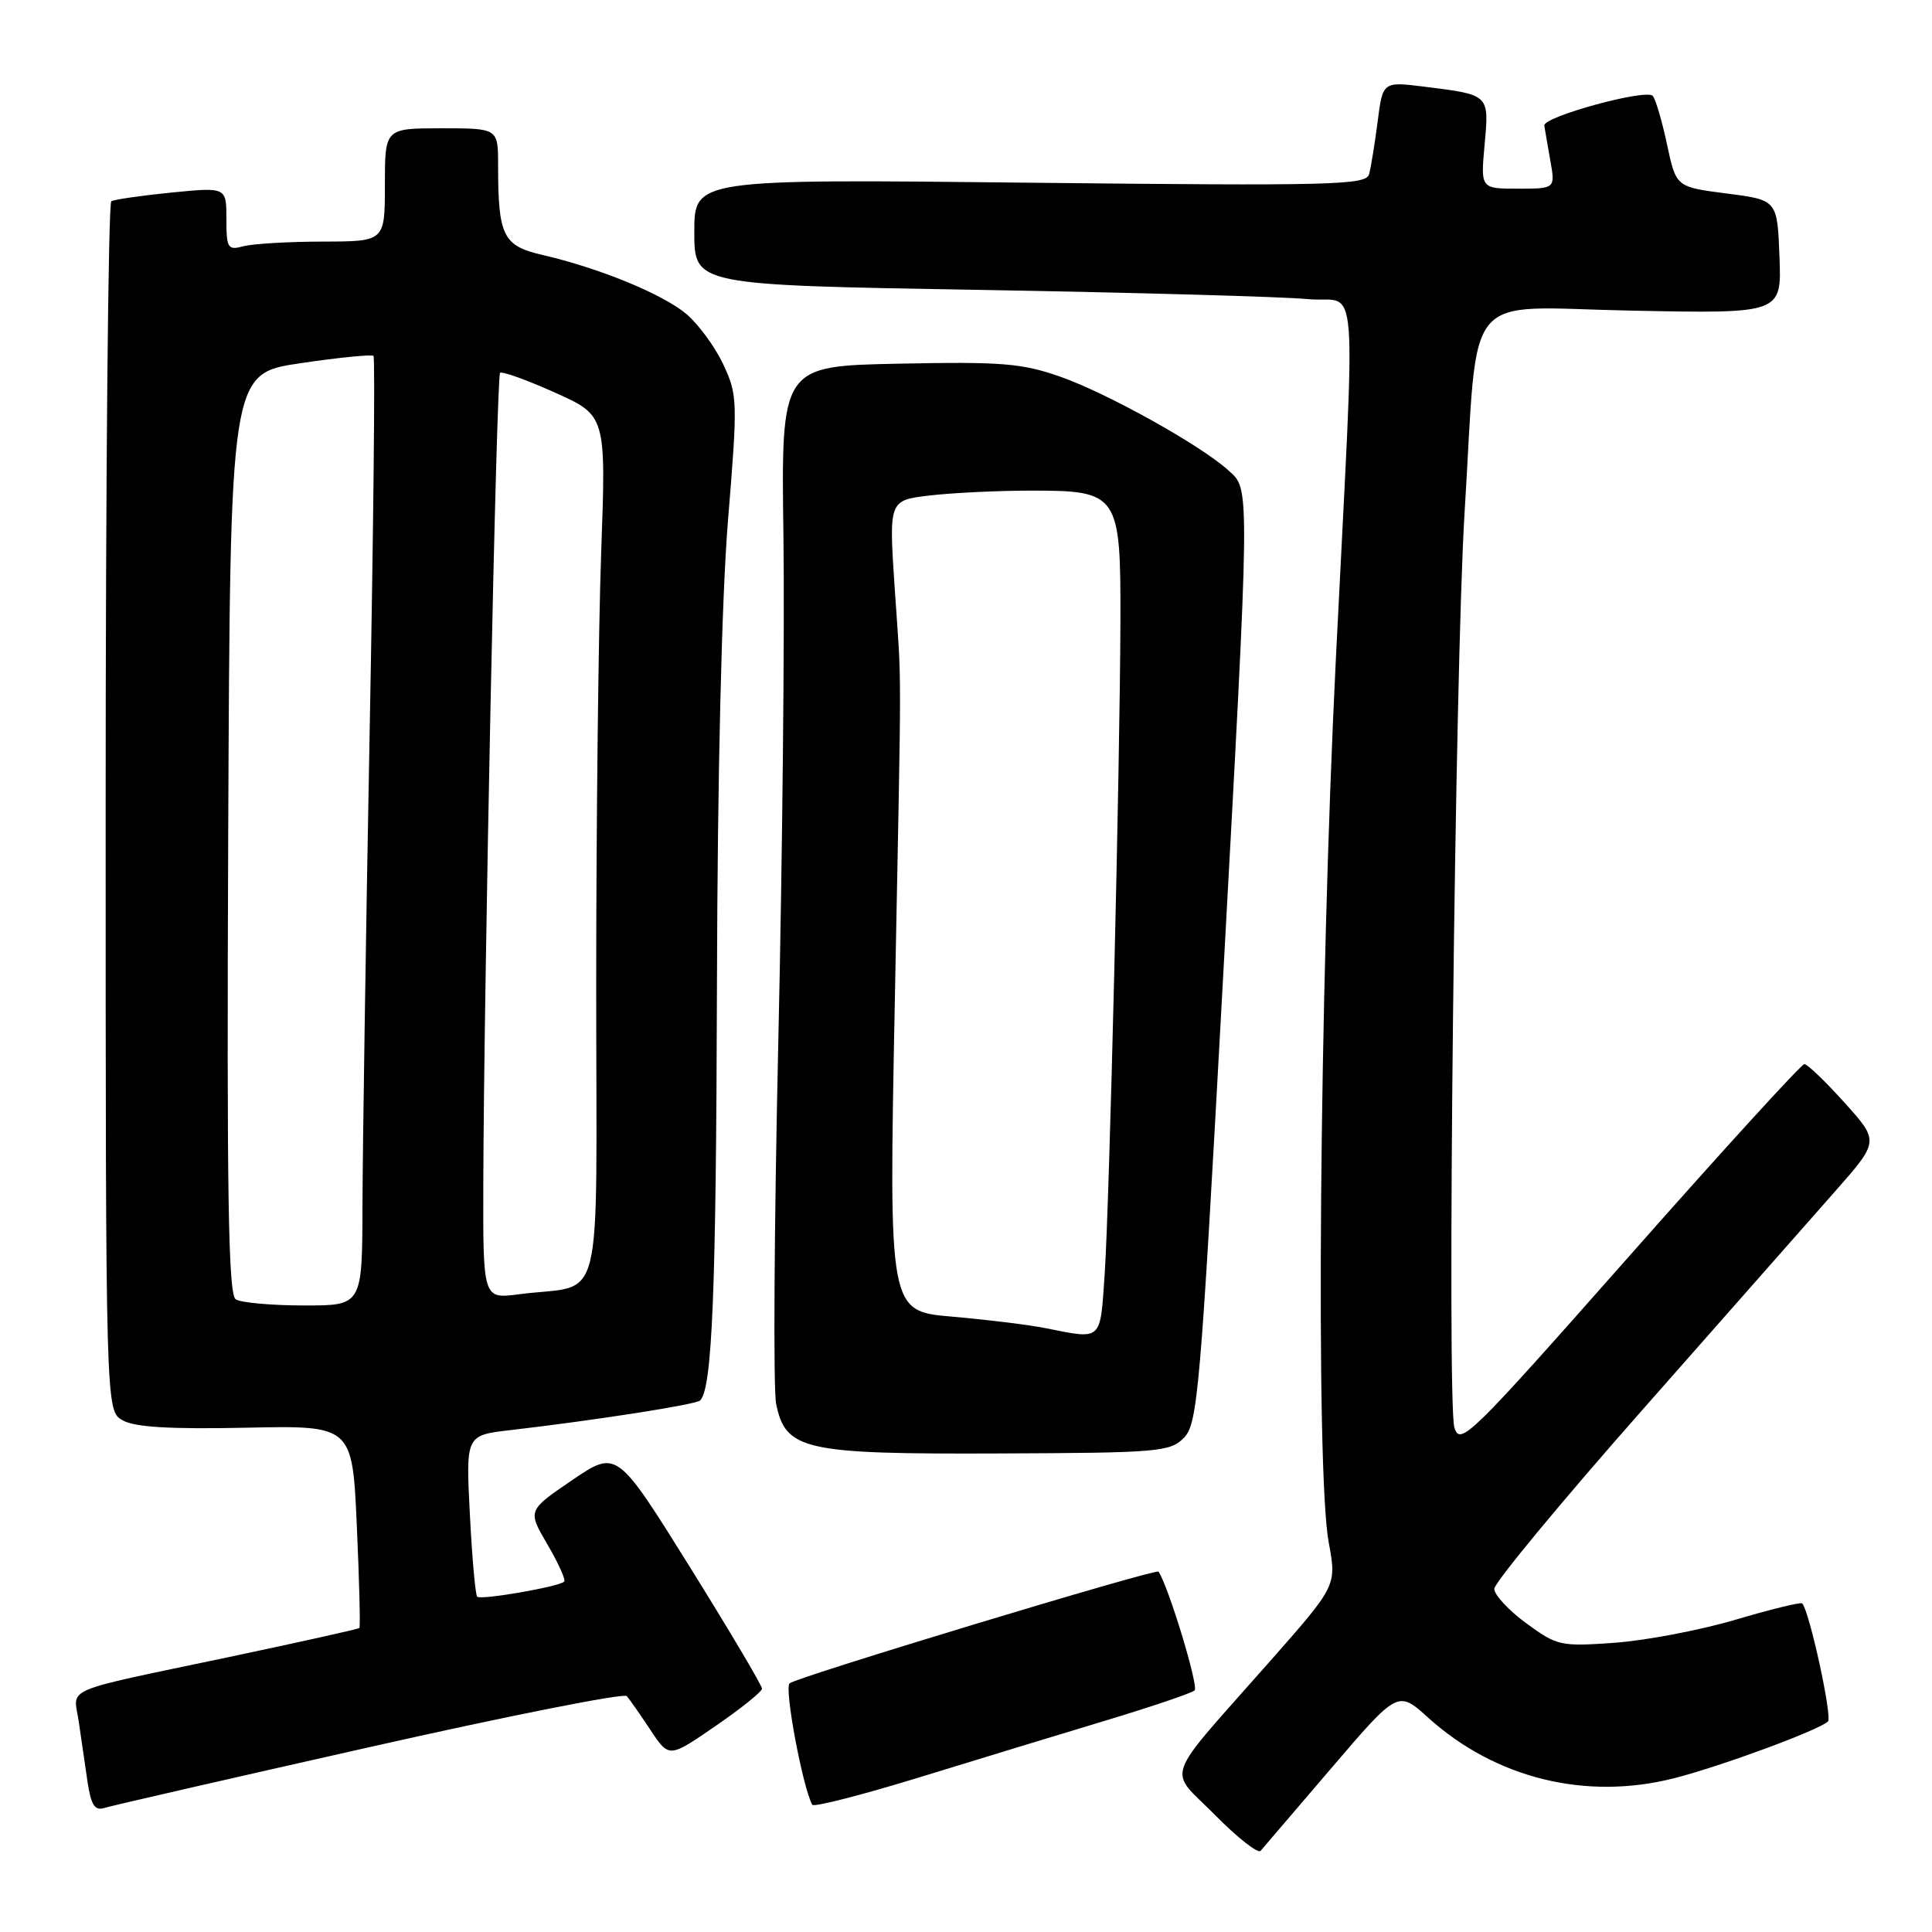 <?xml version="1.0" encoding="UTF-8" standalone="no"?>
<!DOCTYPE svg PUBLIC "-//W3C//DTD SVG 1.1//EN" "http://www.w3.org/Graphics/SVG/1.1/DTD/svg11.dtd" >
<svg xmlns="http://www.w3.org/2000/svg" xmlns:xlink="http://www.w3.org/1999/xlink" version="1.1" viewBox="0 0 256 256">
 <g >
 <path fill="currentColor"
d=" M 176.45 234.24 C 185.23 223.98 185.23 223.98 189.24 227.60 C 198.17 235.66 210.17 238.61 221.89 235.61 C 228.15 234.00 240.87 229.31 242.21 228.11 C 242.83 227.56 239.74 213.41 238.80 212.46 C 238.60 212.27 234.63 213.24 229.97 214.62 C 225.31 216.00 218.12 217.37 214.00 217.67 C 206.79 218.19 206.33 218.09 202.25 215.10 C 199.91 213.39 198.00 211.33 198.00 210.53 C 198.00 209.73 206.84 199.04 217.65 186.79 C 228.46 174.53 239.94 161.51 243.16 157.86 C 249.01 151.22 249.01 151.22 244.41 146.11 C 241.88 143.30 239.49 141.00 239.09 141.00 C 238.69 141.00 228.27 152.42 215.93 166.39 C 194.69 190.43 193.46 191.64 192.71 189.14 C 191.70 185.78 192.79 88.58 194.06 68.00 C 195.94 37.65 193.42 40.72 216.18 41.16 C 236.08 41.56 236.08 41.56 235.79 34.03 C 235.50 26.50 235.50 26.50 228.80 25.64 C 222.09 24.78 222.09 24.78 220.89 19.14 C 220.23 16.04 219.38 13.14 219.00 12.71 C 218.15 11.72 204.45 15.47 204.63 16.64 C 204.70 17.11 205.06 19.19 205.42 21.25 C 206.09 25.00 206.09 25.00 201.14 25.00 C 196.19 25.00 196.19 25.00 196.72 19.15 C 197.32 12.49 197.40 12.57 188.76 11.49 C 183.22 10.80 183.22 10.80 182.54 16.15 C 182.16 19.09 181.65 22.22 181.41 23.09 C 181.01 24.53 176.61 24.64 136.48 24.21 C 92.00 23.72 92.00 23.72 92.00 30.74 C 92.00 37.77 92.00 37.77 129.75 38.41 C 150.51 38.77 170.09 39.32 173.25 39.63 C 180.15 40.31 179.65 34.00 177.00 87.50 C 174.82 131.54 174.31 194.89 176.06 204.37 C 177.12 210.10 177.12 210.10 168.31 220.09 C 153.86 236.48 154.70 234.13 161.00 240.50 C 163.98 243.52 166.70 245.65 167.04 245.24 C 167.38 244.83 171.62 239.88 176.45 234.24 Z  M 48.94 231.51 C 67.33 227.36 82.68 224.32 83.05 224.74 C 83.42 225.16 84.83 227.18 86.18 229.22 C 88.65 232.95 88.65 232.95 94.79 228.72 C 98.17 226.40 100.95 224.17 100.97 223.76 C 100.99 223.36 96.66 216.07 91.37 207.57 C 81.73 192.11 81.73 192.11 75.81 196.13 C 69.90 200.15 69.90 200.15 72.54 204.65 C 73.99 207.13 74.99 209.34 74.76 209.57 C 74.08 210.25 63.71 212.05 63.23 211.57 C 62.99 211.32 62.55 206.41 62.26 200.65 C 61.72 190.18 61.72 190.18 67.61 189.50 C 78.91 188.19 92.22 186.11 92.77 185.57 C 94.38 183.96 94.89 171.23 95.00 130.50 C 95.07 102.61 95.63 79.23 96.46 69.00 C 97.76 53.11 97.74 52.34 95.83 48.27 C 94.74 45.95 92.54 42.95 90.94 41.60 C 87.81 38.97 79.41 35.52 71.87 33.78 C 66.64 32.57 66.00 31.27 66.00 21.88 C 66.00 17.00 66.00 17.00 58.50 17.00 C 51.00 17.00 51.00 17.00 51.00 24.50 C 51.00 32.00 51.00 32.00 42.75 32.01 C 38.21 32.02 33.49 32.30 32.25 32.63 C 30.18 33.19 30.00 32.90 30.00 29.02 C 30.00 24.80 30.00 24.80 22.75 25.51 C 18.76 25.91 15.16 26.43 14.75 26.67 C 14.34 26.92 14.00 63.08 14.00 107.02 C 14.00 186.93 14.00 186.93 16.25 188.20 C 17.86 189.11 22.53 189.39 32.60 189.18 C 46.69 188.88 46.69 188.88 47.28 202.17 C 47.61 209.48 47.76 215.57 47.62 215.72 C 47.48 215.86 39.74 217.58 30.43 219.55 C 7.72 224.33 9.75 223.47 10.43 228.09 C 10.74 230.24 11.27 233.82 11.59 236.04 C 12.06 239.20 12.55 239.96 13.84 239.56 C 14.75 239.27 30.55 235.65 48.94 231.51 Z  M 147.00 227.83 C 152.78 226.08 157.85 224.36 158.29 223.99 C 158.87 223.50 154.83 210.20 153.51 208.25 C 153.20 207.80 105.52 222.24 104.62 223.05 C 103.90 223.71 106.36 236.84 107.63 239.14 C 107.82 239.49 114.40 237.80 122.24 235.38 C 130.08 232.97 141.22 229.57 147.00 227.83 Z  M 156.89 190.50 C 158.69 188.65 159.07 184.28 161.93 132.00 C 165.69 63.25 165.67 64.95 162.75 62.31 C 159.07 58.98 146.74 52.11 140.51 49.92 C 135.42 48.13 132.75 47.91 119.10 48.19 C 103.50 48.50 103.50 48.50 103.81 71.00 C 103.98 83.38 103.68 113.52 103.13 138.00 C 102.58 162.48 102.45 184.07 102.84 186.00 C 104.09 192.16 106.50 192.70 132.41 192.59 C 153.56 192.51 155.06 192.38 156.89 190.50 Z  M 31.24 172.17 C 30.25 171.54 30.04 158.52 30.24 110.44 C 30.50 49.50 30.50 49.50 39.79 48.13 C 44.91 47.37 49.27 46.94 49.49 47.16 C 49.72 47.38 49.49 69.83 48.98 97.03 C 48.47 124.24 48.05 152.46 48.03 159.75 C 48.00 173.00 48.00 173.00 40.25 172.98 C 35.99 172.98 31.93 172.61 31.24 172.17 Z  M 64.04 156.81 C 64.12 130.44 65.78 49.89 66.26 49.41 C 66.51 49.16 69.77 50.33 73.51 52.01 C 80.31 55.06 80.31 55.06 79.66 73.19 C 79.30 83.16 79.00 108.99 79.00 130.58 C 79.00 174.95 80.25 169.98 68.75 171.50 C 64.00 172.12 64.00 172.12 64.04 156.81 Z  M 138.50 175.98 C 136.30 175.54 130.74 174.86 126.13 174.46 C 117.77 173.74 117.77 173.74 118.56 133.12 C 119.49 84.78 119.49 91.94 118.55 77.90 C 117.78 66.30 117.78 66.30 123.14 65.66 C 126.09 65.31 132.14 65.01 136.60 65.01 C 148.22 65.00 148.51 65.42 148.46 82.35 C 148.40 101.91 147.01 159.28 146.38 168.75 C 145.76 177.83 146.13 177.49 138.50 175.98 Z "/>
</g>
</svg>